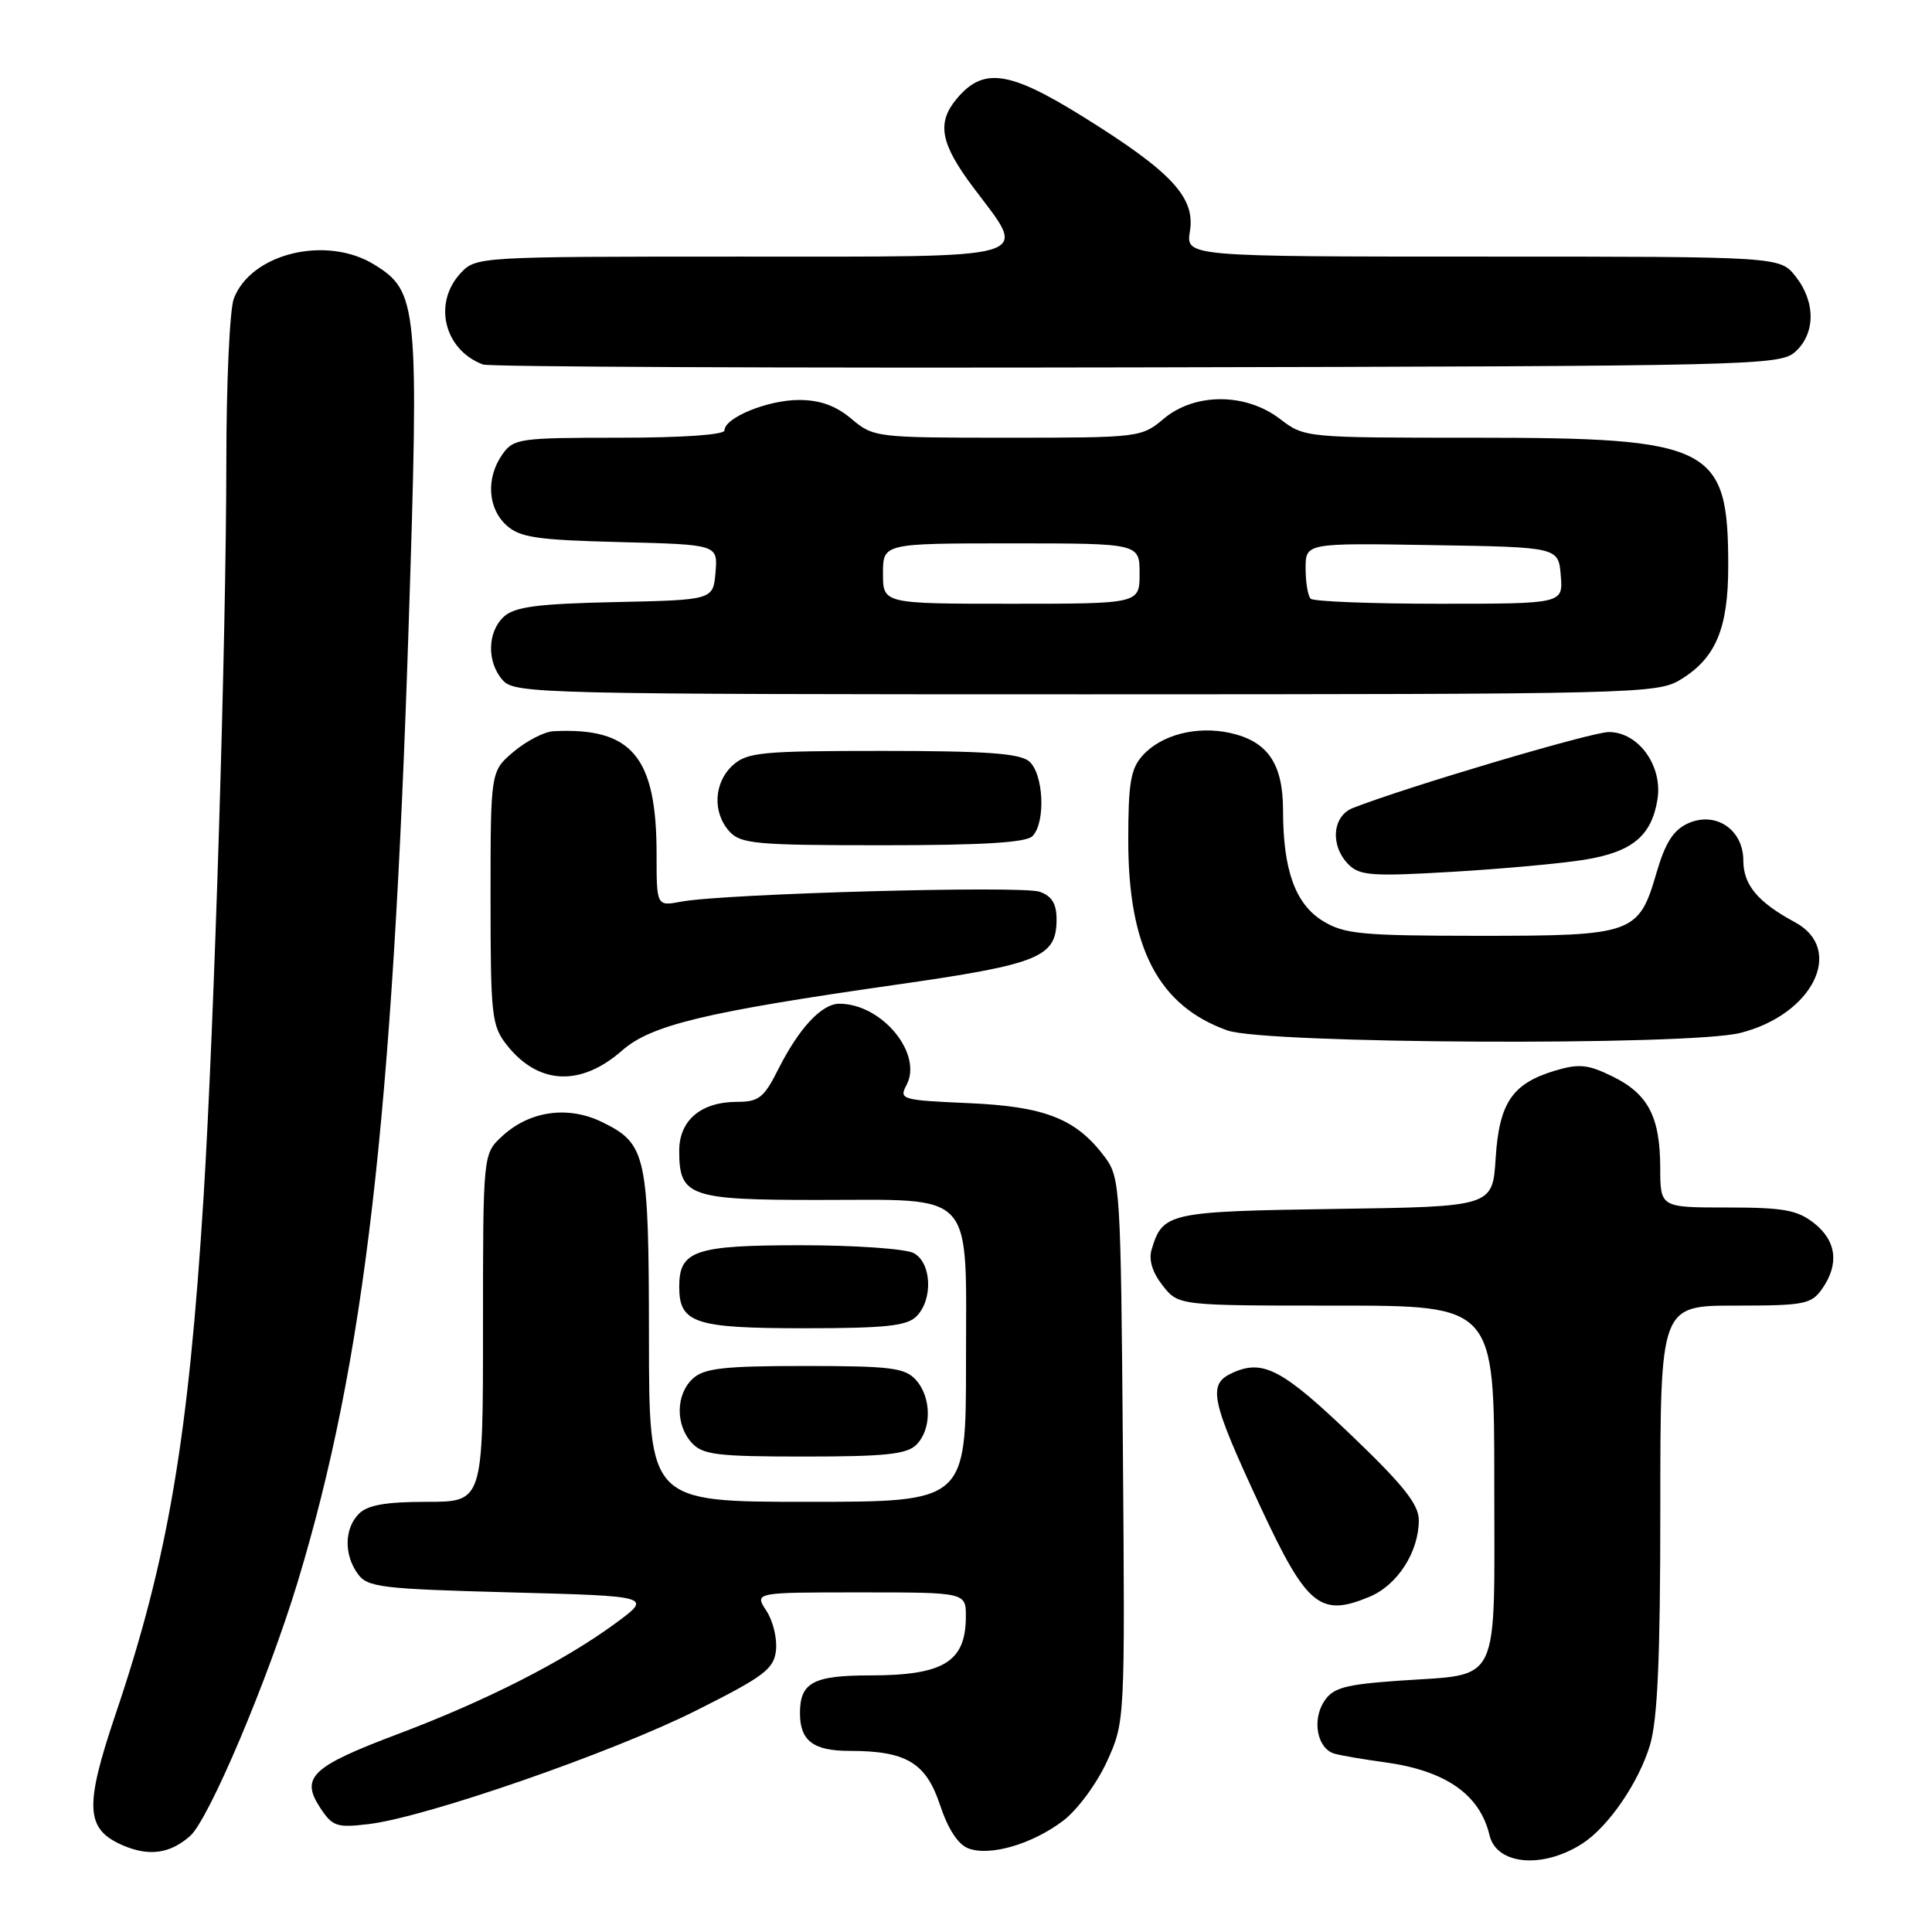 <?xml version="1.0" encoding="UTF-8" standalone="no"?>
<!DOCTYPE svg PUBLIC "-//W3C//DTD SVG 1.1//EN" "http://www.w3.org/Graphics/SVG/1.1/DTD/svg11.dtd" >
<svg xmlns="http://www.w3.org/2000/svg" xmlns:xlink="http://www.w3.org/1999/xlink" version="1.1" viewBox="0 0 256 256">
 <g >
 <path fill="currentColor"
d=" M 209.69 244.27 C 213.13 242.04 217.13 236.21 218.63 231.24 C 219.64 227.87 220.00 219.70 220.00 199.84 C 220.00 173.00 220.00 173.00 229.94 173.00 C 239.08 173.00 240.01 172.82 241.44 170.78 C 243.73 167.51 243.35 164.42 240.37 162.07 C 238.15 160.33 236.32 160.00 228.87 160.00 C 220.00 160.00 220.00 160.00 219.99 154.75 C 219.97 147.96 218.39 144.94 213.64 142.62 C 210.41 141.04 209.22 140.92 206.07 141.86 C 200.38 143.57 198.65 146.11 198.18 153.50 C 197.77 159.89 197.77 159.89 176.92 160.19 C 154.77 160.52 154.06 160.68 152.59 165.59 C 152.19 166.95 152.70 168.62 154.06 170.34 C 156.15 173.00 156.15 173.00 177.07 173.00 C 198.00 173.00 198.00 173.00 198.00 196.46 C 198.00 223.87 199.02 221.74 185.39 222.70 C 178.17 223.21 176.63 223.64 175.46 225.43 C 173.80 227.96 174.56 231.76 176.86 232.38 C 177.76 232.63 180.74 233.14 183.49 233.51 C 191.56 234.62 196.08 237.76 197.37 243.18 C 198.30 247.12 204.44 247.67 209.69 244.27 Z  M 25.18 243.29 C 27.67 241.11 35.51 222.58 39.44 209.63 C 48.30 180.41 52.03 148.23 54.15 82.85 C 55.53 40.43 55.36 38.62 49.61 35.07 C 43.26 31.14 33.26 33.56 30.98 39.57 C 30.44 40.98 29.99 50.76 29.99 61.32 C 29.97 84.85 28.40 135.56 26.98 158.50 C 24.99 190.52 22.26 206.61 15.32 227.12 C 11.16 239.45 11.32 242.37 16.28 244.52 C 19.75 246.01 22.51 245.63 25.18 243.29 Z  M 140.87 241.26 C 142.74 239.85 145.32 236.36 146.66 233.44 C 149.07 228.16 149.07 228.16 148.79 192.15 C 148.51 157.34 148.43 156.05 146.40 153.32 C 142.61 148.24 138.49 146.61 128.32 146.17 C 119.46 145.78 119.10 145.68 120.11 143.79 C 122.33 139.64 116.86 133.00 111.22 133.00 C 108.87 133.00 105.85 136.25 103.09 141.75 C 101.24 145.44 100.53 146.00 97.70 146.00 C 92.89 146.00 90.00 148.43 90.00 152.49 C 90.00 158.53 91.33 159.00 108.35 159.00 C 129.46 159.00 128.00 157.40 128.00 180.56 C 128.00 199.00 128.00 199.00 107.00 199.00 C 86.00 199.00 86.00 199.00 85.99 177.25 C 85.97 153.00 85.66 151.56 79.80 148.69 C 75.27 146.47 70.17 147.19 66.53 150.56 C 64.00 152.90 64.00 152.90 64.00 175.95 C 64.00 199.00 64.00 199.00 56.57 199.00 C 51.15 199.00 48.72 199.42 47.57 200.57 C 45.62 202.52 45.55 206.00 47.42 208.56 C 48.71 210.33 50.50 210.54 67.65 211.00 C 86.46 211.50 86.46 211.50 81.48 215.15 C 74.62 220.17 64.34 225.40 52.59 229.82 C 41.28 234.09 39.79 235.51 42.42 239.53 C 44.06 242.02 44.62 242.21 48.86 241.70 C 56.40 240.81 81.25 232.19 92.27 226.64 C 101.26 222.13 102.54 221.16 102.82 218.69 C 103.00 217.14 102.43 214.77 101.55 213.44 C 99.95 211.00 99.95 211.00 113.98 211.00 C 128.00 211.00 128.00 211.00 127.98 214.25 C 127.96 220.21 125.02 222.00 115.27 222.00 C 107.76 222.00 106.00 222.95 106.00 227.00 C 106.00 230.66 107.76 232.00 112.55 232.00 C 120.08 232.00 122.69 233.56 124.55 239.15 C 125.62 242.38 126.96 244.42 128.33 244.93 C 131.20 245.99 136.77 244.36 140.87 241.26 Z  M 181.47 211.58 C 185.18 210.03 188.00 205.64 188.00 201.42 C 188.00 199.37 185.98 196.81 179.25 190.36 C 169.94 181.43 167.36 180.06 163.31 181.91 C 159.97 183.43 160.39 185.41 167.03 199.69 C 173.16 212.85 174.93 214.31 181.47 211.58 Z  M 121.43 191.43 C 123.48 189.38 123.44 185.14 121.35 182.83 C 119.90 181.24 118.01 181.00 106.67 181.00 C 95.97 181.00 93.33 181.29 91.83 182.65 C 89.55 184.72 89.47 188.76 91.65 191.17 C 93.10 192.77 94.99 193.00 106.58 193.00 C 117.32 193.00 120.16 192.70 121.43 191.43 Z  M 121.43 174.43 C 123.66 172.20 123.45 167.31 121.07 166.04 C 120.00 165.47 113.28 165.00 106.14 165.00 C 92.06 165.00 90.00 165.70 90.00 170.50 C 90.00 175.32 92.03 176.00 106.50 176.00 C 117.31 176.00 120.16 175.70 121.43 174.43 Z  M 82.43 139.20 C 86.27 135.82 93.43 134.10 118.66 130.49 C 137.77 127.76 140.00 126.85 140.00 121.82 C 140.00 119.75 139.38 118.73 137.75 118.16 C 135.38 117.32 95.93 118.41 90.29 119.47 C 87.00 120.09 87.00 120.09 87.00 113.19 C 87.00 100.25 83.74 96.36 73.33 96.89 C 72.13 96.95 69.77 98.17 68.08 99.59 C 65.00 102.18 65.00 102.18 65.00 118.95 C 65.00 134.58 65.15 135.92 67.14 138.45 C 71.31 143.75 76.93 144.03 82.43 139.20 Z  M 230.59 136.87 C 240.22 134.45 244.50 125.79 237.84 122.20 C 232.92 119.55 231.00 117.25 231.00 114.02 C 231.00 109.91 227.31 107.44 223.65 109.11 C 221.73 109.99 220.66 111.67 219.51 115.60 C 217.14 123.76 216.46 124.00 196.03 124.00 C 180.43 123.99 178.15 123.78 175.31 122.05 C 171.64 119.81 170.01 115.30 170.01 107.36 C 170.00 101.18 167.98 98.23 163.00 97.12 C 158.59 96.15 153.90 97.35 151.42 100.09 C 149.82 101.85 149.50 103.74 149.50 111.35 C 149.50 125.61 153.50 133.28 162.64 136.54 C 167.64 138.32 223.74 138.60 230.59 136.87 Z  M 209.95 113.92 C 216.26 112.90 218.84 110.77 219.62 105.94 C 220.34 101.49 217.11 97.00 213.18 97.00 C 210.91 96.99 186.29 104.30 179.25 107.07 C 176.52 108.15 176.23 112.08 178.69 114.55 C 180.17 116.03 181.84 116.15 192.44 115.52 C 199.07 115.13 206.95 114.41 209.95 113.92 Z  M 136.80 110.80 C 138.59 109.01 138.29 102.48 136.35 100.87 C 135.08 99.82 130.52 99.50 116.95 99.50 C 100.91 99.50 99.01 99.68 97.10 101.40 C 94.58 103.69 94.38 107.65 96.65 110.17 C 98.15 111.82 100.16 112.00 116.95 112.00 C 130.12 112.00 135.95 111.65 136.80 110.80 Z  M 222.70 90.04 C 227.35 87.20 229.00 83.28 229.00 75.02 C 229.00 59.08 226.88 58.00 195.41 58.00 C 172.90 58.00 172.86 58.00 169.59 55.50 C 165.04 52.03 158.30 52.03 154.18 55.50 C 151.26 57.96 150.93 58.00 133.50 58.00 C 116.07 58.00 115.74 57.96 112.82 55.50 C 110.74 53.75 108.65 53.00 105.87 53.00 C 101.74 53.00 96.00 55.34 96.00 57.03 C 96.00 57.61 90.44 58.00 82.06 58.00 C 68.78 58.00 68.04 58.11 66.56 60.22 C 64.38 63.33 64.62 67.34 67.10 69.60 C 68.89 71.22 71.11 71.55 82.16 71.83 C 95.11 72.16 95.11 72.16 94.81 75.83 C 94.50 79.50 94.50 79.50 81.54 79.78 C 71.28 80.00 68.22 80.40 66.79 81.69 C 64.55 83.72 64.48 87.77 66.65 90.17 C 68.23 91.91 71.94 92.00 143.90 92.00 C 217.12 91.99 219.60 91.93 222.70 90.04 Z  M 237.90 46.60 C 240.57 44.17 240.59 40.01 237.93 36.63 C 235.85 34.00 235.85 34.00 196.49 34.00 C 157.13 34.00 157.13 34.00 157.67 30.64 C 158.40 26.15 155.25 22.77 143.50 15.46 C 133.68 9.35 130.27 8.88 126.75 13.11 C 124.09 16.31 124.61 19.04 129.00 24.88 C 136.27 34.56 138.16 34.00 98.04 34.00 C 63.36 34.00 63.06 34.02 61.04 36.19 C 57.33 40.17 58.85 46.37 64.00 48.30 C 64.83 48.61 103.82 48.78 150.65 48.68 C 232.84 48.51 235.86 48.43 237.90 46.60 Z  M 117.00 76.00 C 117.00 72.00 117.00 72.00 134.00 72.00 C 151.00 72.00 151.00 72.00 151.00 76.00 C 151.00 80.00 151.00 80.00 134.00 80.00 C 117.00 80.00 117.00 80.00 117.00 76.00 Z  M 173.67 79.33 C 173.30 78.97 173.00 77.16 173.00 75.31 C 173.00 71.95 173.00 71.95 189.75 72.23 C 206.50 72.50 206.50 72.50 206.81 76.25 C 207.12 80.00 207.12 80.00 190.73 80.00 C 181.71 80.00 174.03 79.70 173.67 79.33 Z "/>
</g>
</svg>